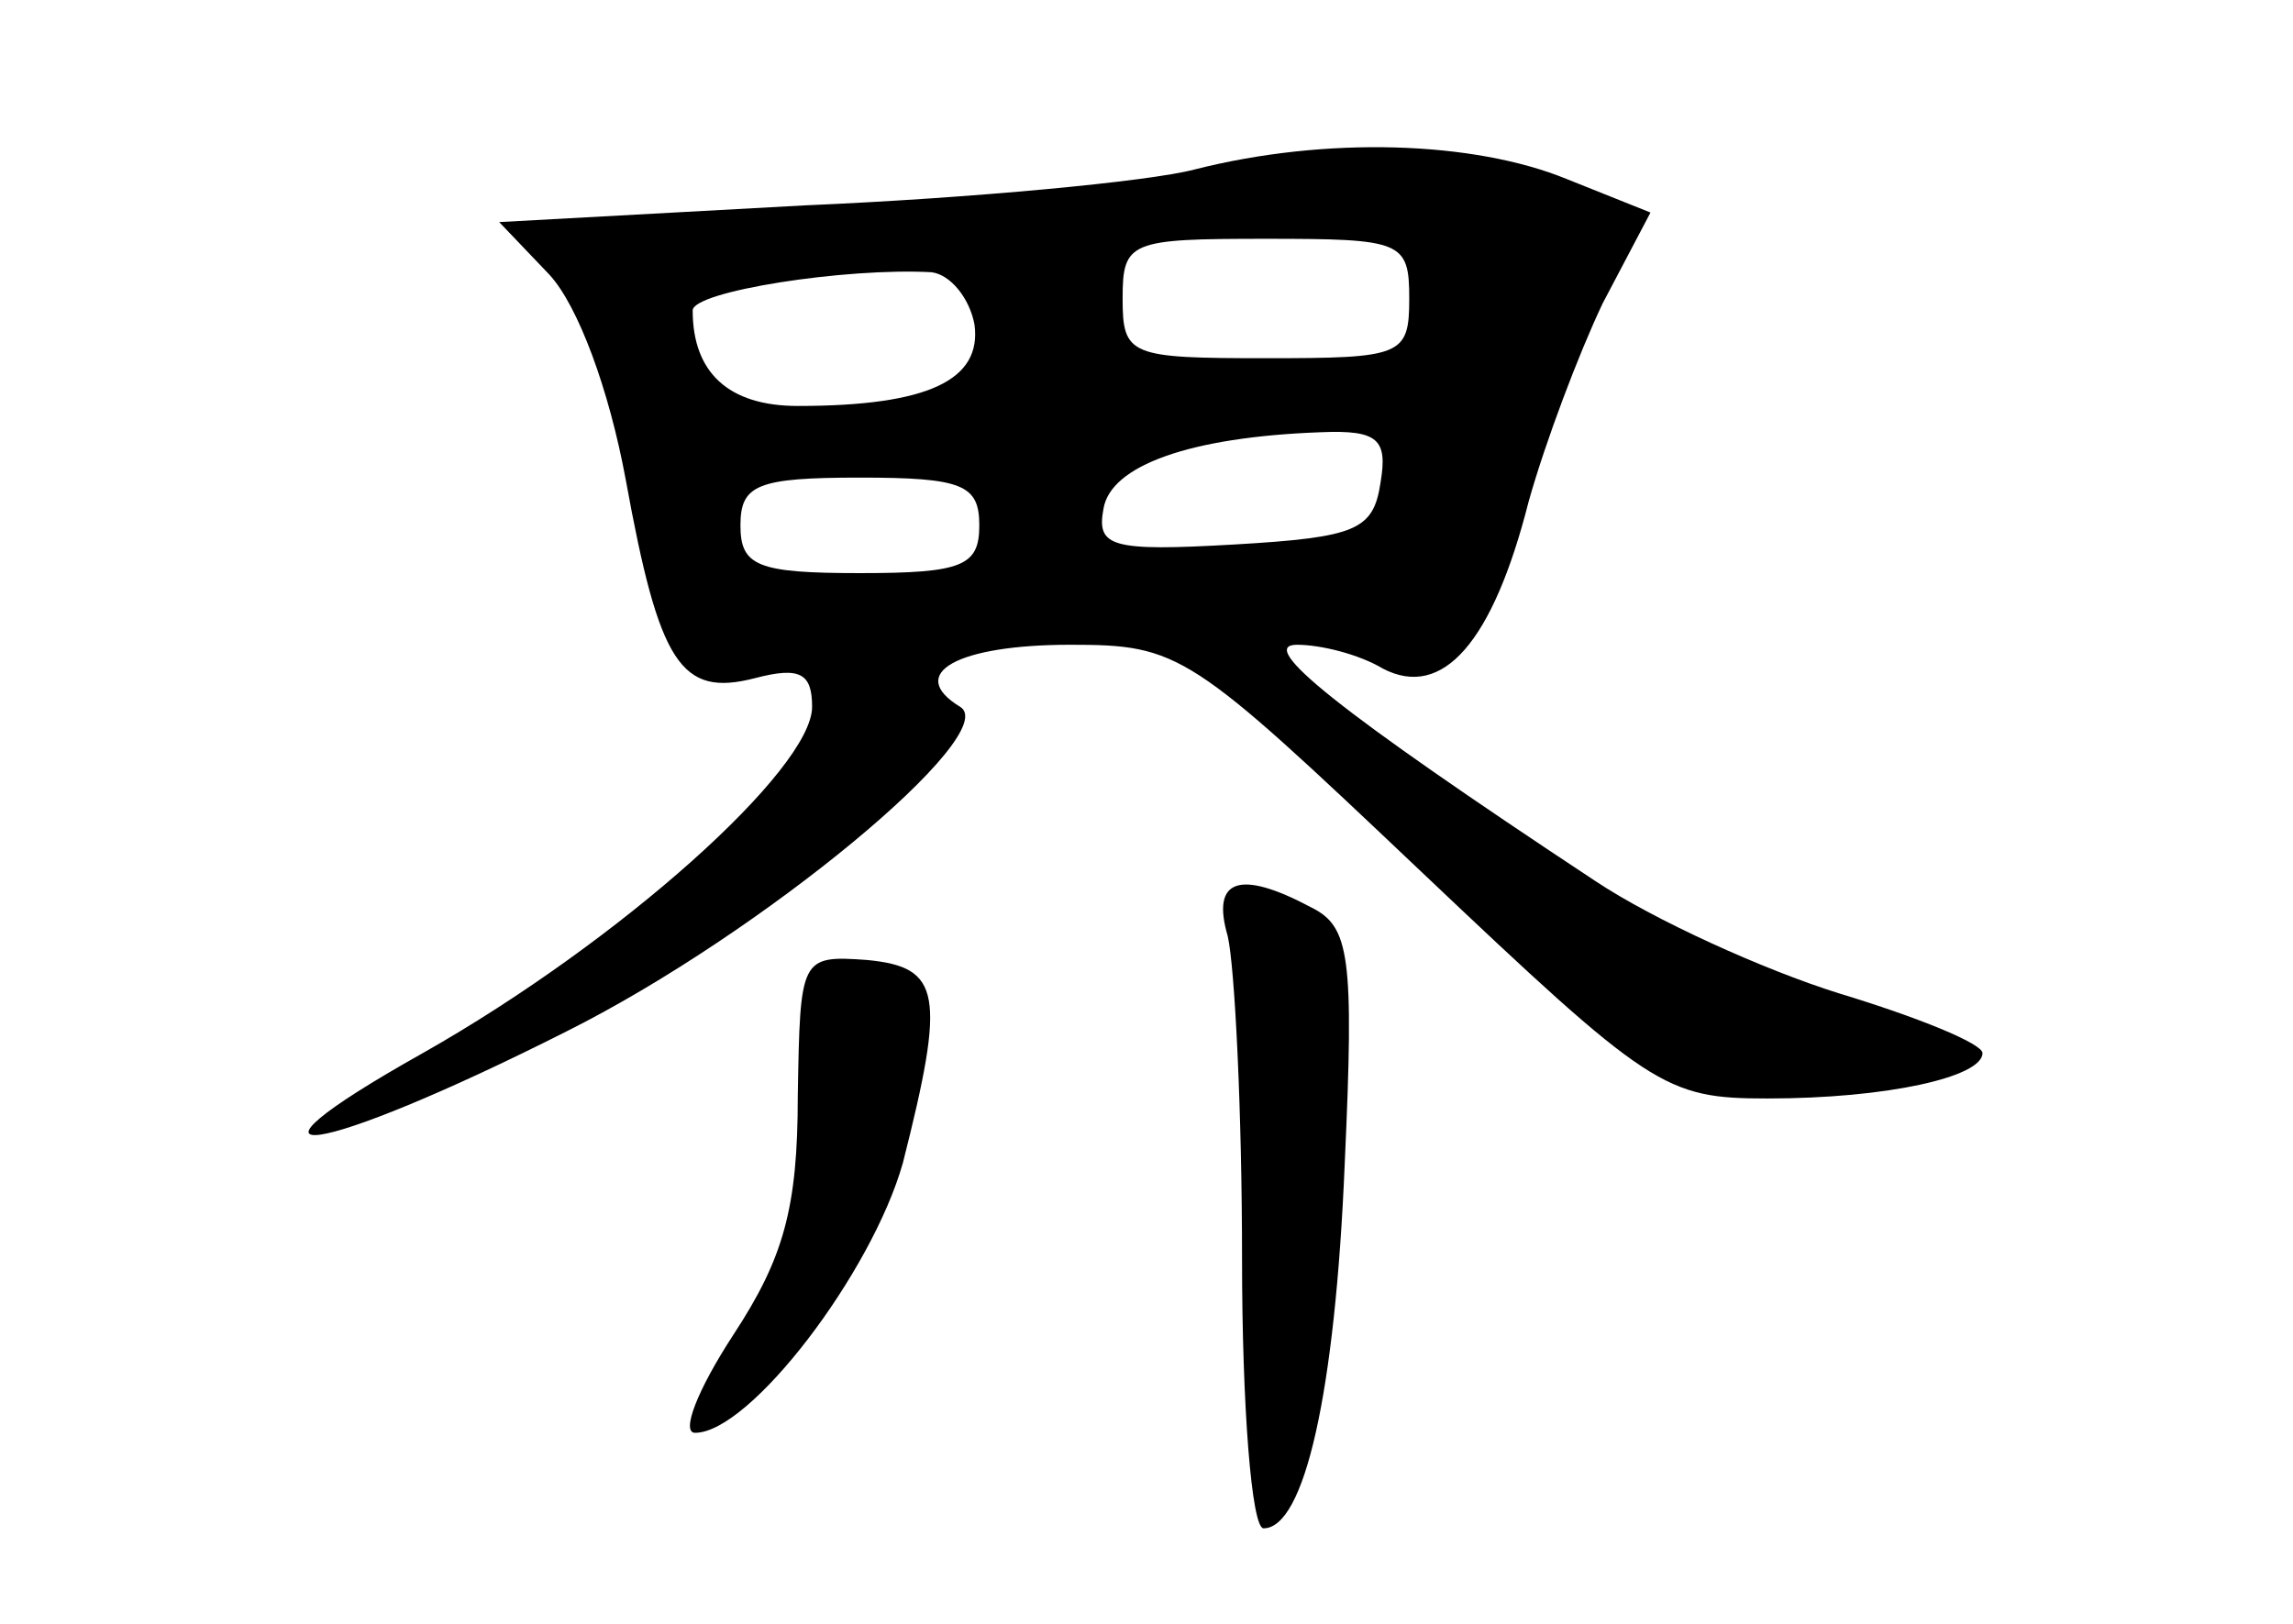 <?xml version="1.0" standalone="no"?>
<!DOCTYPE svg PUBLIC "-//W3C//DTD SVG 20010904//EN"
 "http://www.w3.org/TR/2001/REC-SVG-20010904/DTD/svg10.dtd">
<svg version="1.0" xmlns="http://www.w3.org/2000/svg"
 width="96pt" height="68pt" viewBox="0 0 96 68"
 preserveAspectRatio="xMidYMid meet">
<g transform="translate(0,68) scale(0.1,-0.1)"
fill="#000000" stroke="none">
<path d="M500 609 c-19 -5 -93 -12 -163 -15 l-128 -7 21 -22 c12 -13 25 -48
32 -86 14 -77 23 -91 54 -83 19 5 24 2 24 -12 0 -26 -80 -98 -163 -145 -89
-50 -45 -44 60 9 82 41 183 125 165 136 -23 14 -1 26 46 26 46 0 50 -3 147
-95 96 -91 102 -95 145 -95 50 0 90 9 90 19 0 4 -27 15 -60 25 -32 10 -78 31
-102 47 -109 72 -142 99 -125 99 10 0 26 -4 36 -10 25 -13 46 11 61 70 7 25
21 62 31 83 l20 38 -35 14 c-39 16 -101 18 -156 4z m90 -54 c0 -24 -3 -25 -60
-25 -57 0 -60 1 -60 25 0 24 3 25 60 25 57 0 60 -1 60 -25z m-182 -11 c3 -23
-19 -34 -74 -34 -29 0 -44 14 -44 40 0 8 64 18 100 16 8 -1 16 -11 18 -22z
m170 -66 c-3 -20 -10 -23 -61 -26 -52 -3 -58 -1 -55 15 3 18 36 30 91 32 24 1
28 -3 25 -21z m-168 -18 c0 -17 -7 -20 -50 -20 -43 0 -50 3 -50 20 0 17 7 20
50 20 43 0 50 -3 50 -20z"/>
<path d="M514 288 c3 -13 6 -74 6 -135 0 -62 4 -113 9 -113 17 0 30 56 34 153
4 87 2 99 -14 107 -30 16 -42 12 -35 -12z"/>
<path d="M334 221 c0 -47 -6 -68 -27 -100 -15 -23 -22 -41 -16 -41 23 0 74 67
87 113 18 71 16 82 -15 85 -28 2 -28 1 -29 -57z"/>
</g>
</svg>
